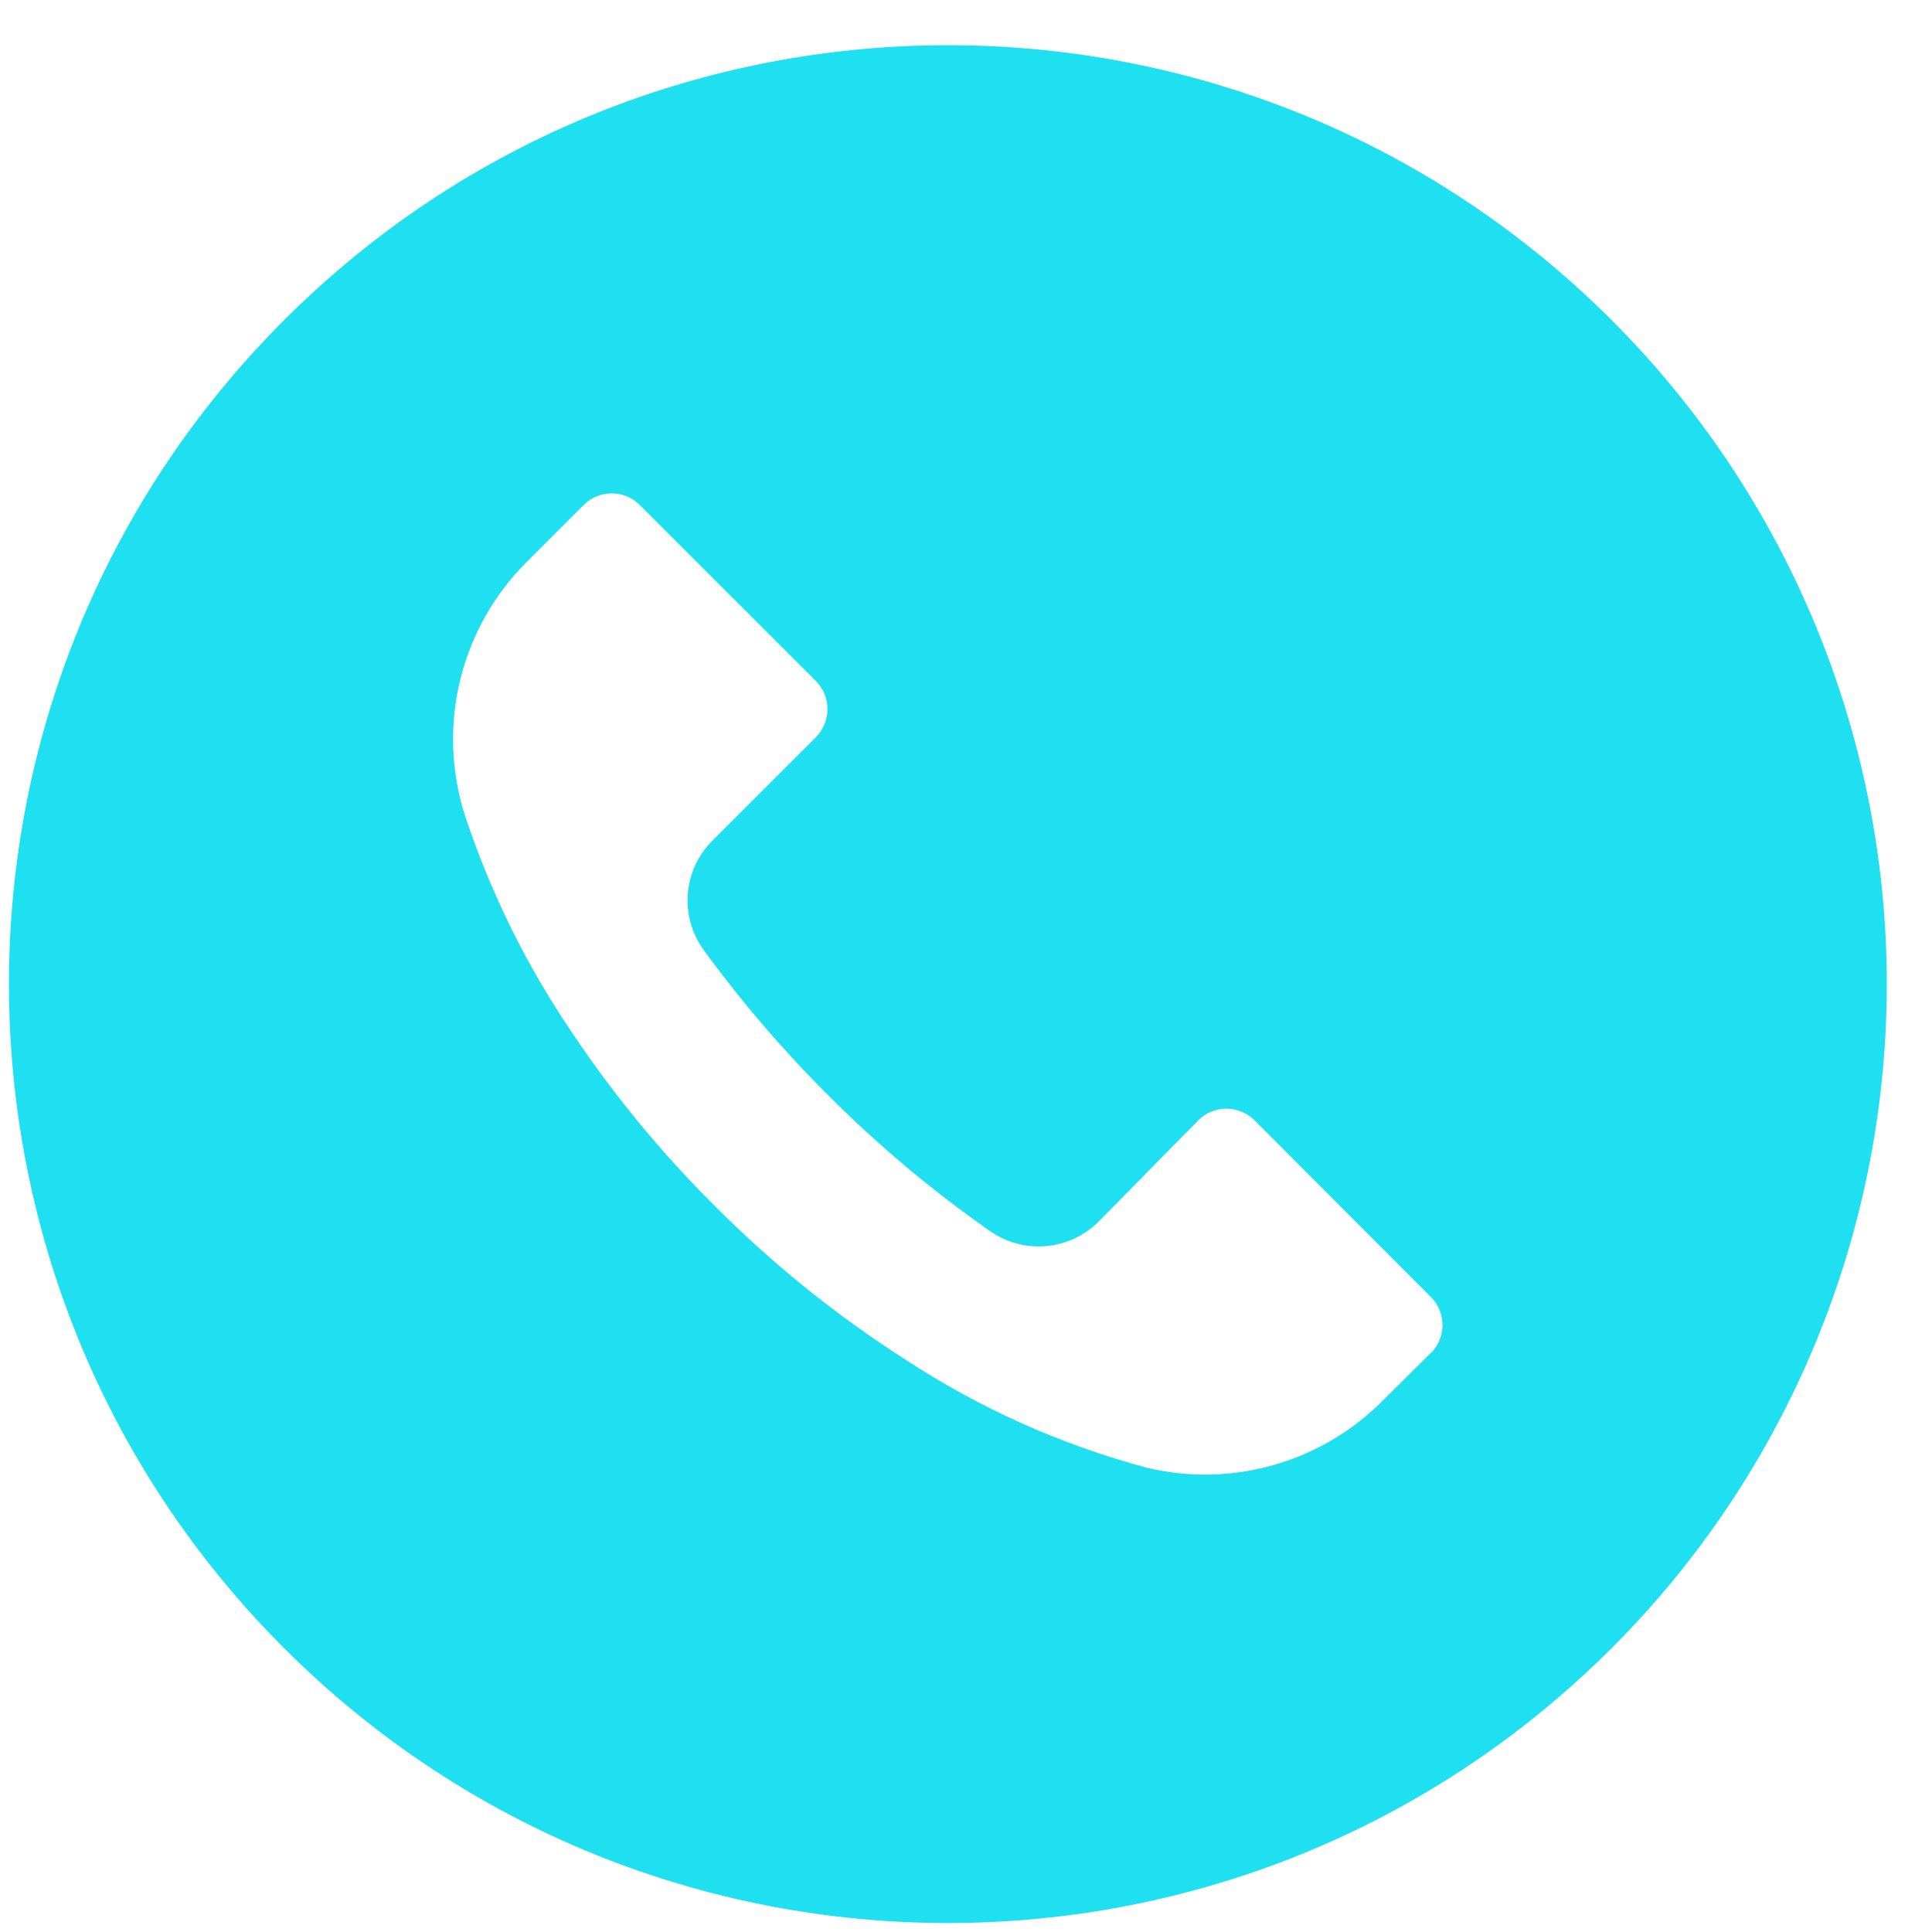 <svg width="30" height="30" viewBox="0 0 30 30" fill="none" xmlns="http://www.w3.org/2000/svg">
<path d="M25.026 4.971C19.331 -0.722 10.1 -0.721 4.408 4.974C-1.285 10.668 -1.284 19.899 4.411 25.592C10.105 31.285 19.336 31.283 25.029 25.589C27.763 22.854 29.299 19.145 29.298 15.278C29.297 11.412 27.76 7.704 25.026 4.971ZM22.219 21.011C22.218 21.011 22.218 21.012 22.217 21.013V21.008L21.478 21.742C20.523 22.709 19.131 23.107 17.809 22.791C16.477 22.435 15.21 21.867 14.057 21.11C12.986 20.425 11.994 19.625 11.098 18.724C10.273 17.905 9.533 17.007 8.887 16.041C8.18 15.002 7.621 13.87 7.225 12.678C6.77 11.277 7.147 9.74 8.197 8.708L9.062 7.843C9.302 7.601 9.693 7.6 9.934 7.841C9.935 7.841 9.936 7.842 9.936 7.843L12.668 10.574C12.909 10.814 12.91 11.205 12.669 11.447C12.669 11.447 12.668 11.448 12.668 11.449L11.064 13.052C10.604 13.508 10.546 14.231 10.928 14.753C11.508 15.549 12.15 16.298 12.847 16.994C13.625 17.775 14.471 18.486 15.374 19.117C15.896 19.482 16.604 19.42 17.056 18.972L18.606 17.397C18.847 17.155 19.237 17.155 19.479 17.395C19.48 17.396 19.48 17.396 19.481 17.397L22.217 20.138C22.459 20.378 22.459 20.769 22.219 21.011Z" fill="rgb(31, 224, 241)"/>
</svg>
